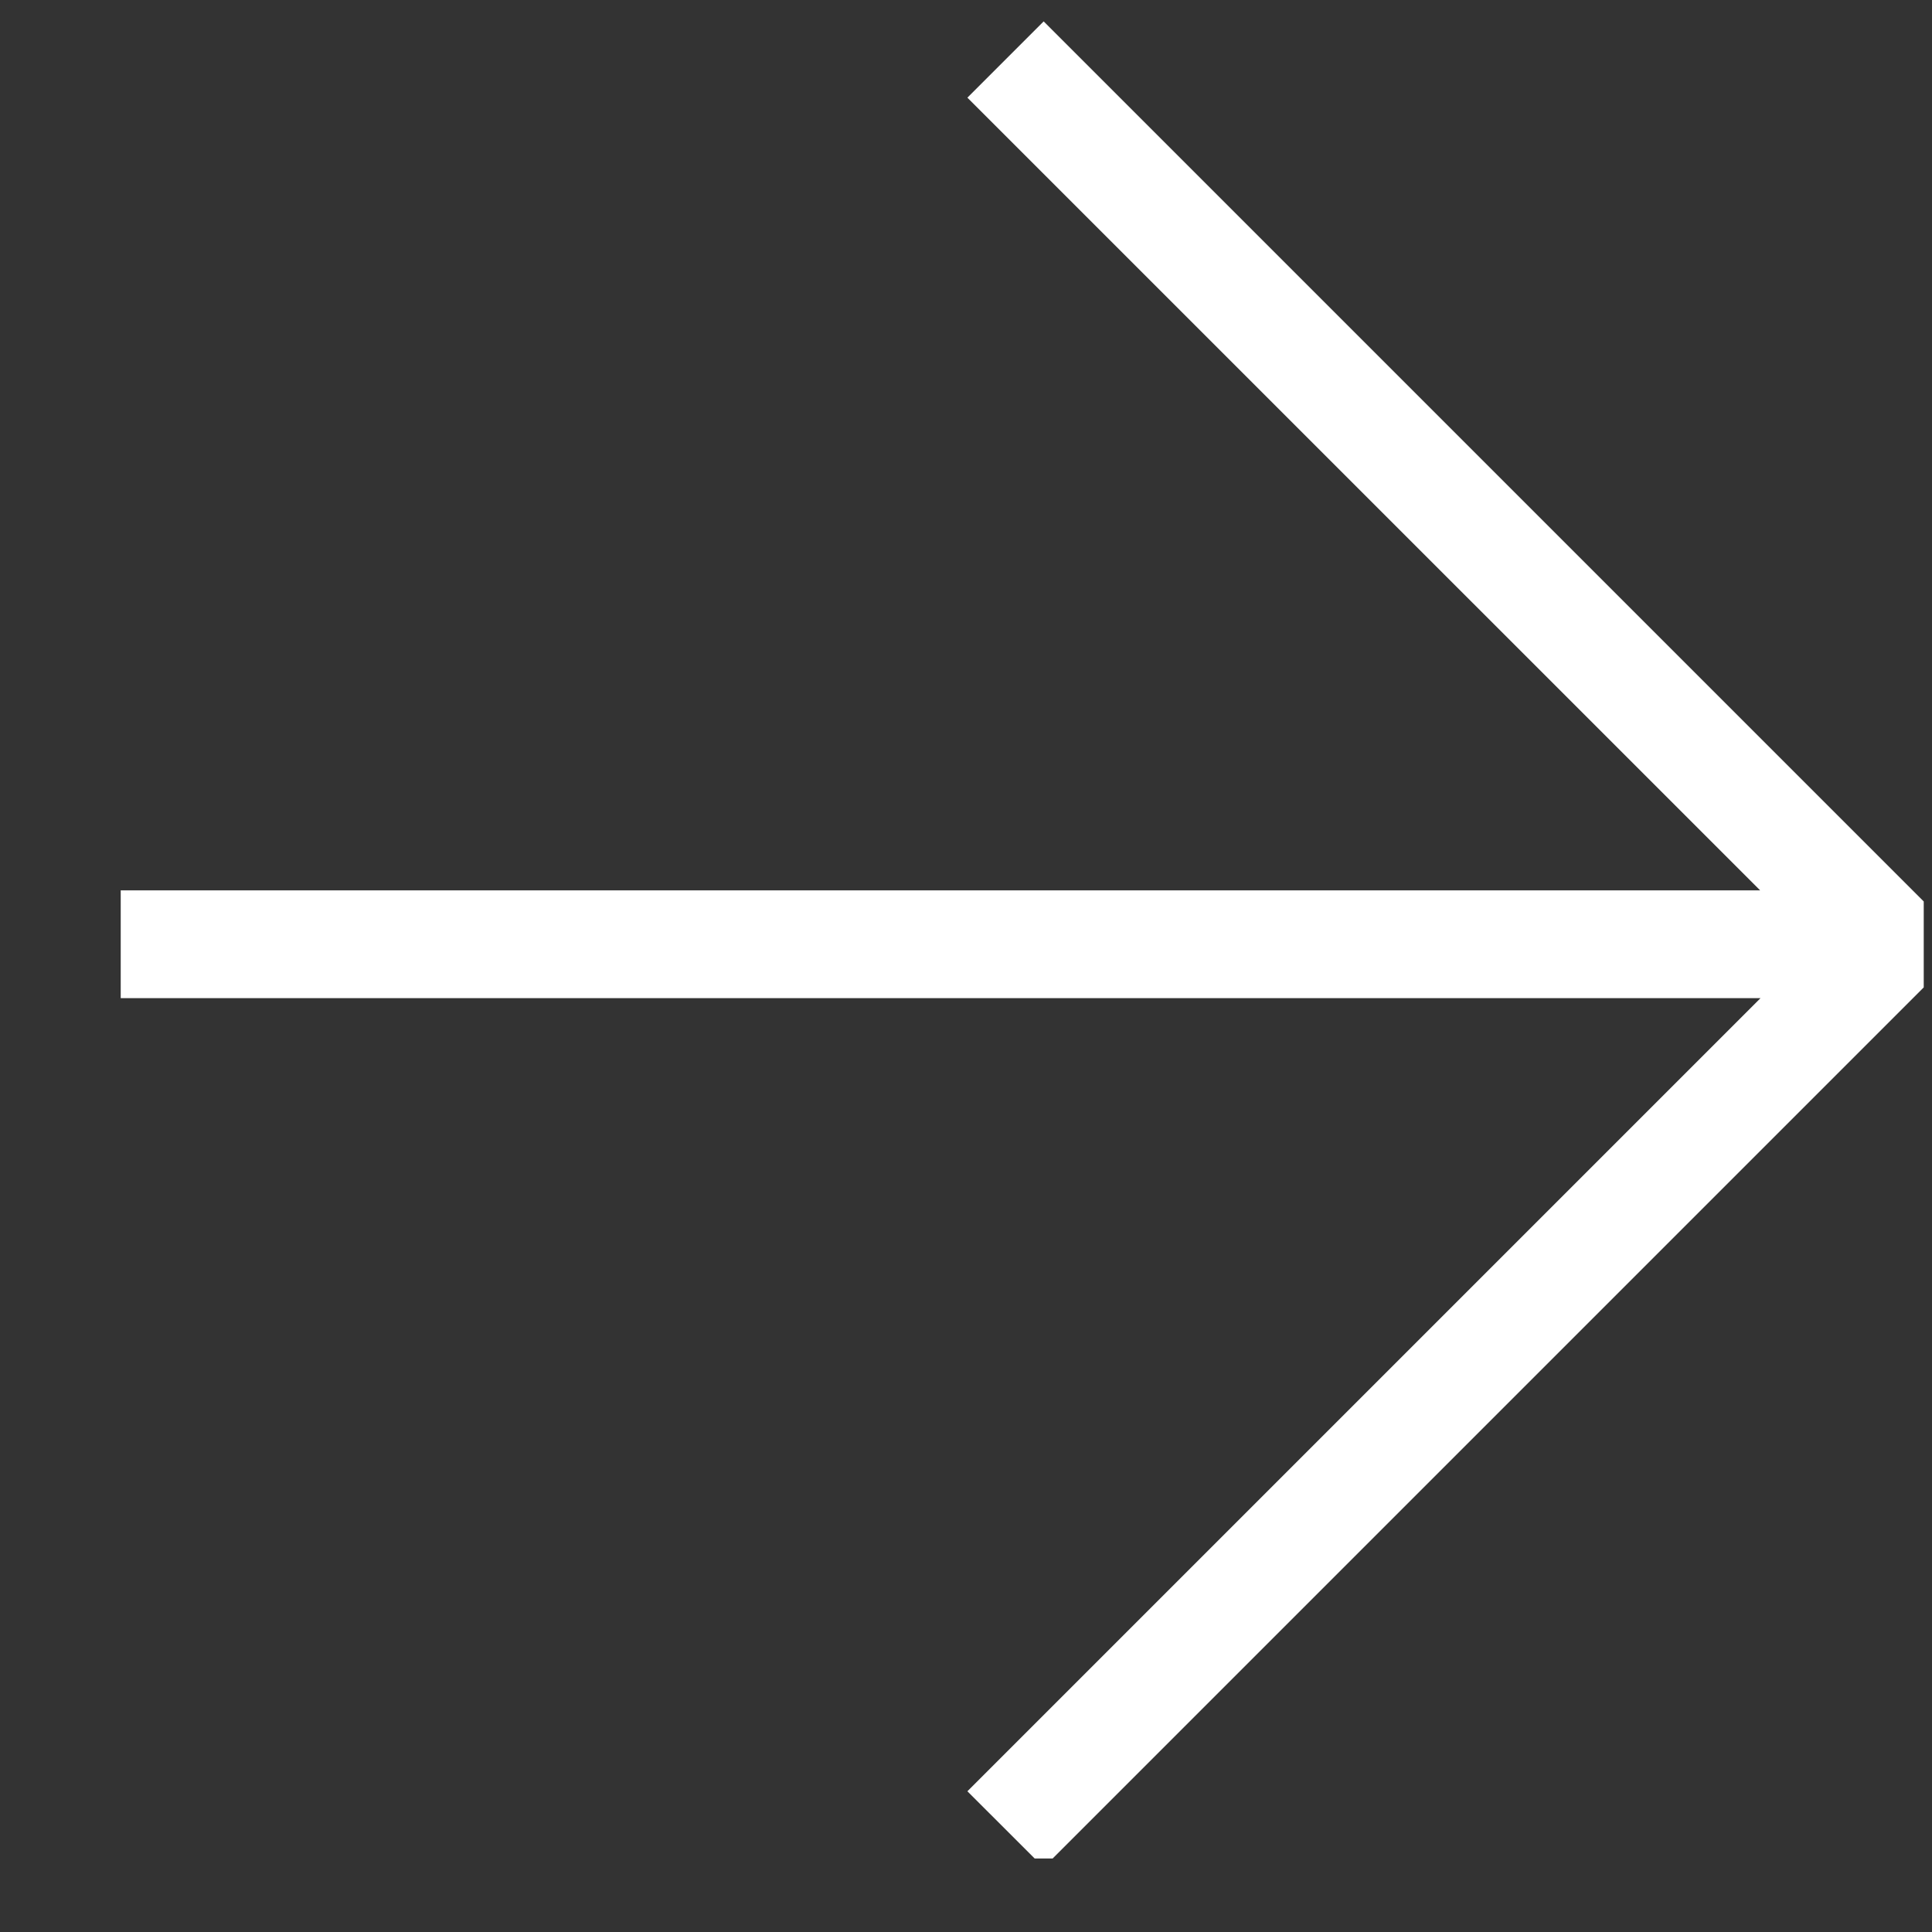 <svg width="25" height="25" viewBox="0 0 25 25" fill="none" xmlns="http://www.w3.org/2000/svg">
<rect x="0" y="0" width="25" height="25" fill="#333333" stroke="none"/>
<g id="Frame 2147208518" clip-path="url(#clip0_3_110)">
<path id="Union" fill-rule="evenodd" clip-rule="evenodd" d="M22.776 11.521L12.518 1.264L13.505 0.277L24.956 11.728C25.228 12.001 25.228 12.442 24.956 12.714L13.505 24.165L12.518 23.179L22.781 12.916L1.562 12.916L1.562 11.521L22.776 11.521Z" fill="white"/>
</g>
<defs>
<clipPath id="clip0_3_110">
<rect width="24" height="24" fill="white" transform="translate(0.893 24.049) rotate(-90)"/>
</clipPath>
</defs>
</svg>
